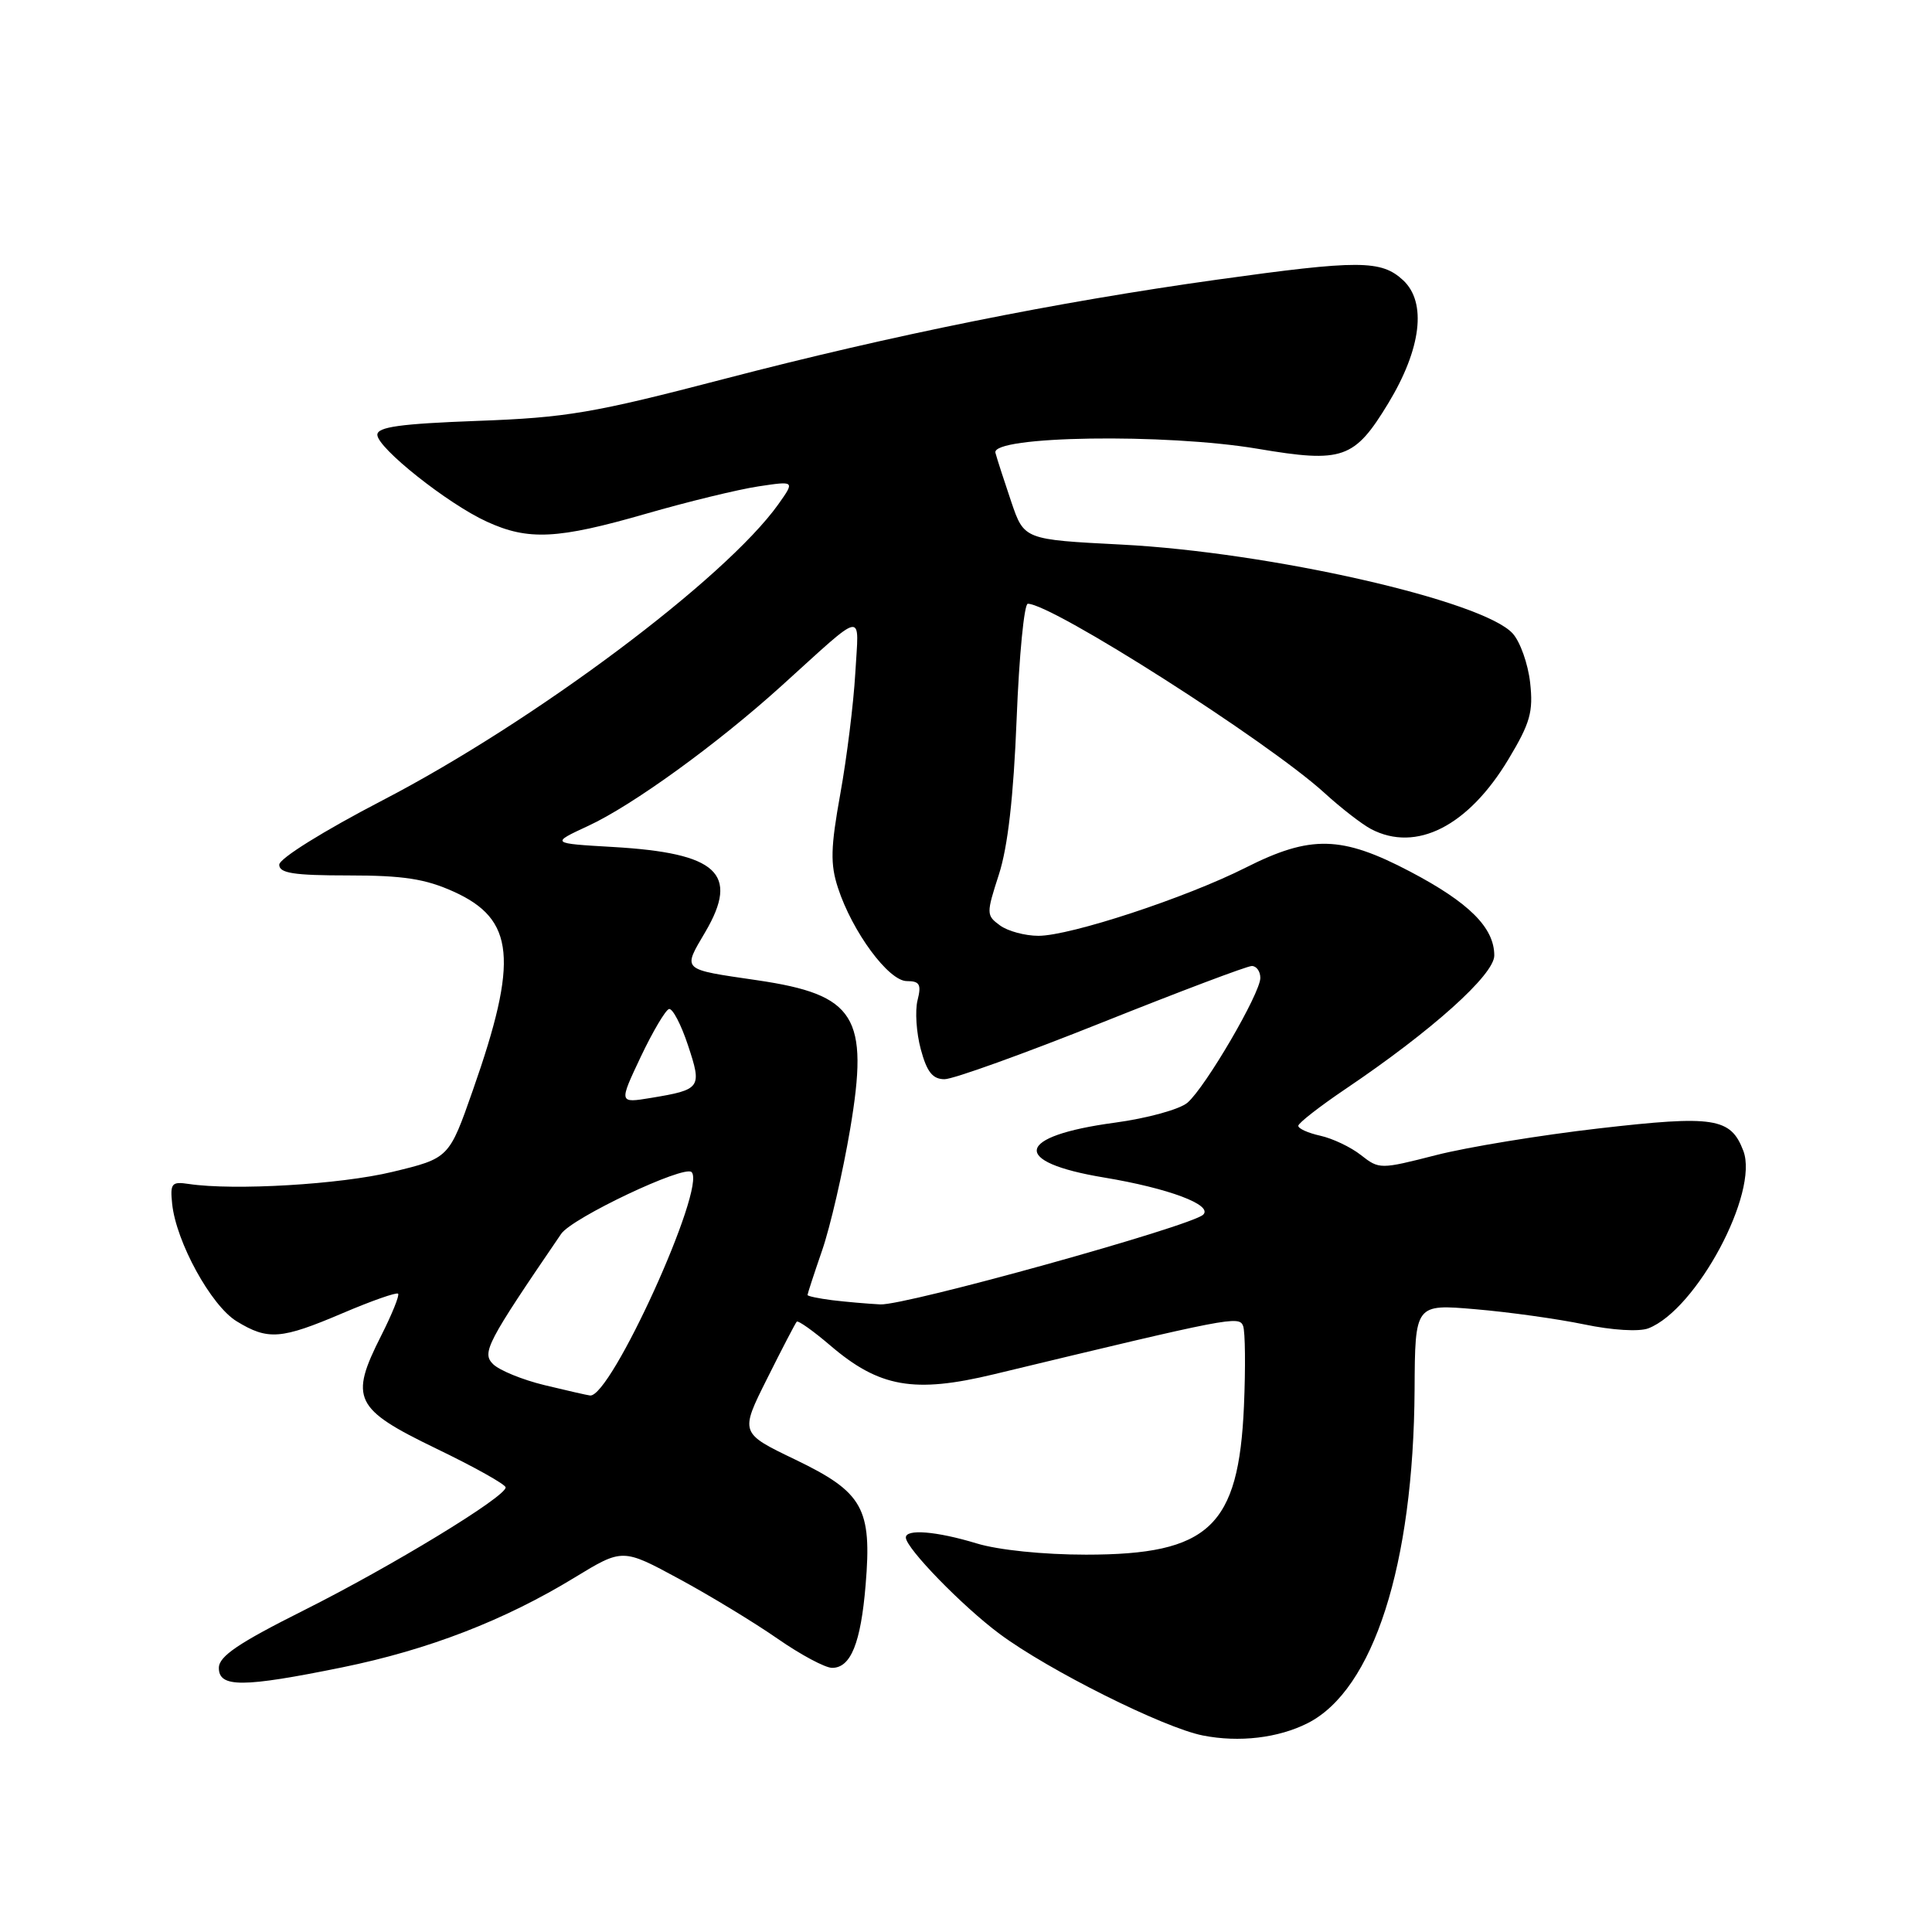 <?xml version="1.0" encoding="UTF-8" standalone="no"?>
<!DOCTYPE svg PUBLIC "-//W3C//DTD SVG 1.1//EN" "http://www.w3.org/Graphics/SVG/1.1/DTD/svg11.dtd" >
<svg xmlns="http://www.w3.org/2000/svg" xmlns:xlink="http://www.w3.org/1999/xlink" version="1.1" viewBox="0 0 256 256">
 <g >
 <path fill="currentColor"
d=" M 173.27 228.33 C 181.99 223.92 187.30 207.34 187.44 184.15 C 187.50 172.79 187.50 172.79 195.50 173.48 C 199.90 173.85 206.39 174.76 209.92 175.49 C 213.64 176.27 217.20 176.48 218.42 176.01 C 224.80 173.53 233.10 158.01 231.00 152.49 C 229.33 148.10 227.14 147.76 211.86 149.52 C 204.12 150.41 194.41 152.00 190.28 153.06 C 182.89 154.95 182.75 154.95 180.34 153.06 C 179.00 152.00 176.58 150.85 174.95 150.49 C 173.33 150.13 172.01 149.54 172.03 149.17 C 172.05 148.80 174.86 146.61 178.28 144.30 C 189.73 136.58 198.00 129.16 198.00 126.61 C 198.00 122.92 194.67 119.60 186.85 115.49 C 177.77 110.72 173.68 110.62 165.07 114.96 C 157.18 118.95 141.82 124.00 137.60 124.00 C 135.83 124.00 133.53 123.38 132.50 122.62 C 130.68 121.29 130.68 121.07 132.36 115.87 C 133.54 112.23 134.30 105.58 134.71 95.25 C 135.04 86.86 135.71 80.00 136.19 80.00 C 139.41 80.00 167.97 98.21 175.50 105.07 C 177.70 107.08 180.48 109.23 181.68 109.86 C 187.66 112.98 194.55 109.48 199.88 100.60 C 202.77 95.79 203.18 94.32 202.75 90.45 C 202.47 87.96 201.43 85.03 200.44 83.94 C 196.50 79.58 168.27 73.17 148.60 72.16 C 135.70 71.50 135.70 71.50 134.00 66.50 C 133.07 63.75 132.12 60.83 131.90 60.00 C 131.30 57.75 154.45 57.40 166.68 59.47 C 177.93 61.37 179.47 60.83 183.97 53.41 C 188.33 46.20 189.07 40.08 185.93 37.14 C 183.02 34.44 180.10 34.43 161.24 37.06 C 139.89 40.04 118.24 44.40 96.00 50.20 C 78.60 54.74 75.07 55.34 63.25 55.77 C 53.05 56.15 50.00 56.57 50.00 57.61 C 50.00 59.35 59.33 66.76 64.50 69.12 C 70.01 71.65 73.88 71.45 85.58 68.08 C 91.12 66.48 97.83 64.85 100.49 64.45 C 105.33 63.72 105.33 63.72 103.14 66.81 C 96.11 76.67 70.83 95.59 50.70 106.04 C 42.85 110.12 37.00 113.76 37.00 114.58 C 37.00 115.70 38.91 116.00 46.18 116.00 C 53.43 116.00 56.36 116.45 60.12 118.15 C 68.22 121.81 68.73 127.17 62.65 144.48 C 59.50 153.47 59.50 153.47 52.00 155.28 C 45.10 156.95 31.01 157.78 25.00 156.88 C 22.75 156.54 22.53 156.80 22.81 159.50 C 23.33 164.56 27.97 173.01 31.36 175.08 C 35.52 177.62 37.24 177.48 45.43 173.99 C 49.25 172.36 52.54 171.21 52.75 171.42 C 52.96 171.63 51.95 174.13 50.51 176.98 C 46.28 185.33 46.94 186.69 57.75 191.92 C 62.84 194.37 67.00 196.70 67.00 197.09 C 67.00 198.35 51.88 207.55 40.25 213.38 C 31.57 217.73 29.00 219.47 29.00 221.01 C 29.00 223.63 32.15 223.62 45.32 220.94 C 56.75 218.61 66.84 214.71 76.16 209.02 C 82.50 205.16 82.50 205.16 90.00 209.22 C 94.12 211.45 99.99 215.02 103.04 217.14 C 106.09 219.26 109.34 221.00 110.26 221.00 C 112.73 221.00 114.06 217.73 114.70 210.00 C 115.55 199.85 114.36 197.73 105.39 193.41 C 98.04 189.88 98.04 189.88 101.64 182.69 C 103.61 178.74 105.39 175.33 105.57 175.13 C 105.75 174.93 107.74 176.34 109.99 178.26 C 116.50 183.84 121.11 184.65 131.69 182.10 C 163.13 174.53 164.19 174.32 164.72 175.70 C 165.00 176.45 165.05 181.23 164.83 186.32 C 164.13 202.31 160.22 206.00 143.91 206.00 C 138.27 206.00 132.29 205.39 129.41 204.51 C 124.08 202.89 119.98 202.56 120.03 203.75 C 120.09 205.19 127.54 212.85 132.44 216.49 C 138.90 221.30 154.16 228.93 159.38 229.96 C 164.19 230.91 169.37 230.30 173.27 228.33 Z  M 72.16 183.54 C 69.22 182.83 66.15 181.57 65.33 180.75 C 63.81 179.24 64.51 177.92 74.36 163.49 C 75.81 161.37 90.67 154.33 91.64 155.31 C 93.63 157.29 80.92 185.26 78.18 184.91 C 77.81 184.87 75.10 184.25 72.16 183.54 Z  M 110.25 172.28 C 108.46 172.05 107.00 171.75 107.00 171.59 C 107.00 171.44 107.87 168.77 108.94 165.67 C 110.01 162.57 111.68 155.34 112.65 149.61 C 115.17 134.67 113.38 131.81 100.35 129.89 C 90.18 128.40 90.43 128.64 93.47 123.47 C 98.00 115.73 95.06 113.03 81.23 112.23 C 72.95 111.75 72.95 111.75 77.95 109.43 C 83.81 106.72 95.03 98.59 103.51 90.92 C 114.85 80.67 113.80 80.85 113.33 89.21 C 113.10 93.22 112.21 100.40 111.35 105.16 C 110.06 112.32 110.00 114.49 111.04 117.66 C 112.94 123.48 117.75 130.00 120.16 130.00 C 121.86 130.00 122.11 130.44 121.58 132.54 C 121.23 133.93 121.42 136.86 122.01 139.04 C 122.82 142.05 123.58 143.00 125.16 143.00 C 126.31 143.00 135.69 139.62 146.00 135.50 C 156.31 131.38 165.25 128.00 165.87 128.00 C 166.49 128.00 167.00 128.71 167.00 129.58 C 167.00 131.62 159.75 144.03 157.35 146.11 C 156.33 146.99 152.02 148.18 147.72 148.76 C 134.52 150.54 133.85 153.97 146.31 156.03 C 154.84 157.45 160.75 159.66 159.43 160.95 C 157.85 162.48 119.96 173.01 116.64 172.84 C 114.91 172.75 112.04 172.50 110.25 172.28 Z  M 84.90 140.04 C 86.50 136.67 88.19 133.82 88.65 133.70 C 89.12 133.59 90.25 135.75 91.16 138.50 C 93.04 144.16 92.89 144.38 86.25 145.48 C 82.00 146.18 82.00 146.18 84.90 140.04 Z "/>
</g>
</svg>
